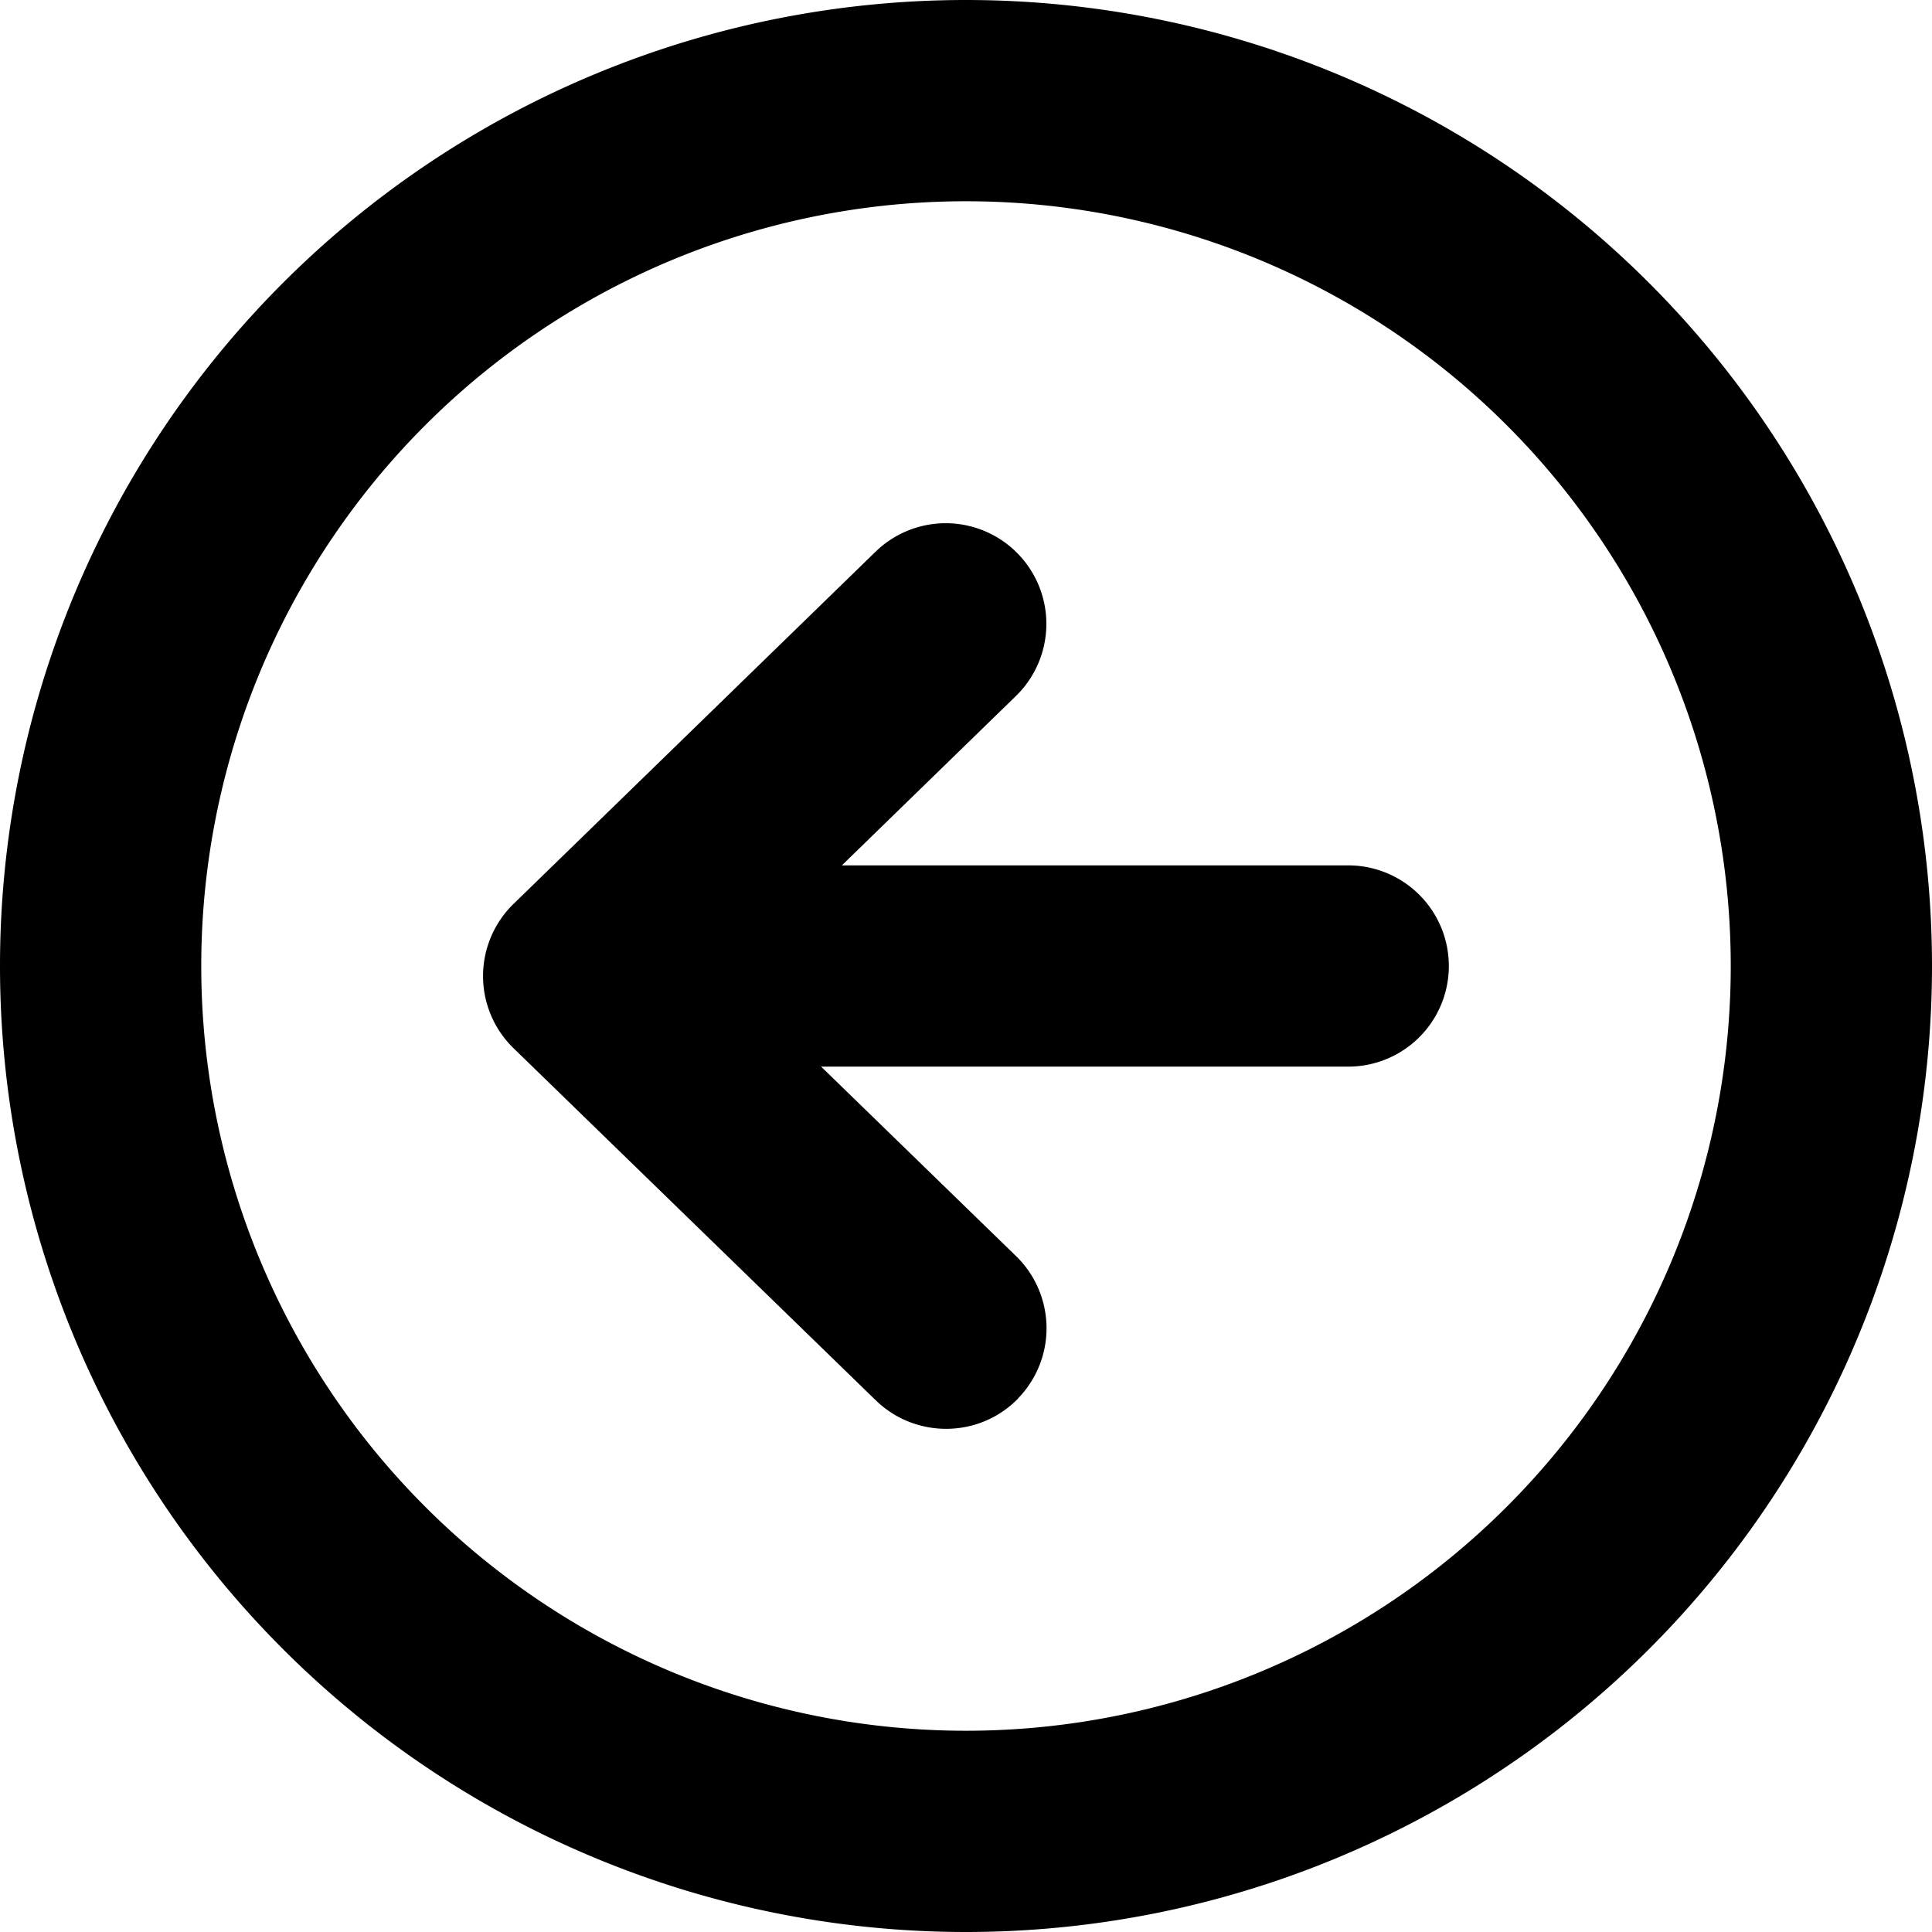 <svg fill="none" viewBox="0 0 12 12" xmlns="http://www.w3.org/2000/svg">
  <g fill="#000" clip-path="url(#Arrow-Circle-Left-12_svg__a)">
    <path d="M6.323 8.686a.625.625 0 0 0-.012-.884L5.1 6.625h3.274a.625.625 0 1 0 0-1.25H5.229L6.31 4.323a.625.625 0 1 0-.872-.896L3.19 5.614a.625.625 0 0 0 0 .897l2.25 2.187c.248.24.644.235.884-.012Z"/>
    <path fill-rule="evenodd" d="M6 0a6 6 0 1 0 0 12A6 6 0 0 0 6 0ZM1.25 6a4.75 4.75 0 1 1 9.5 0 4.75 4.75 0 0 1-9.5 0Z" clip-rule="evenodd"/>
  </g>
  <defs>
    <clipPath id="Arrow-Circle-Left-12_svg__a">
      <path fill="#fff" d="M0 0h12v12H0z"/>
    </clipPath>
  </defs>
</svg>
